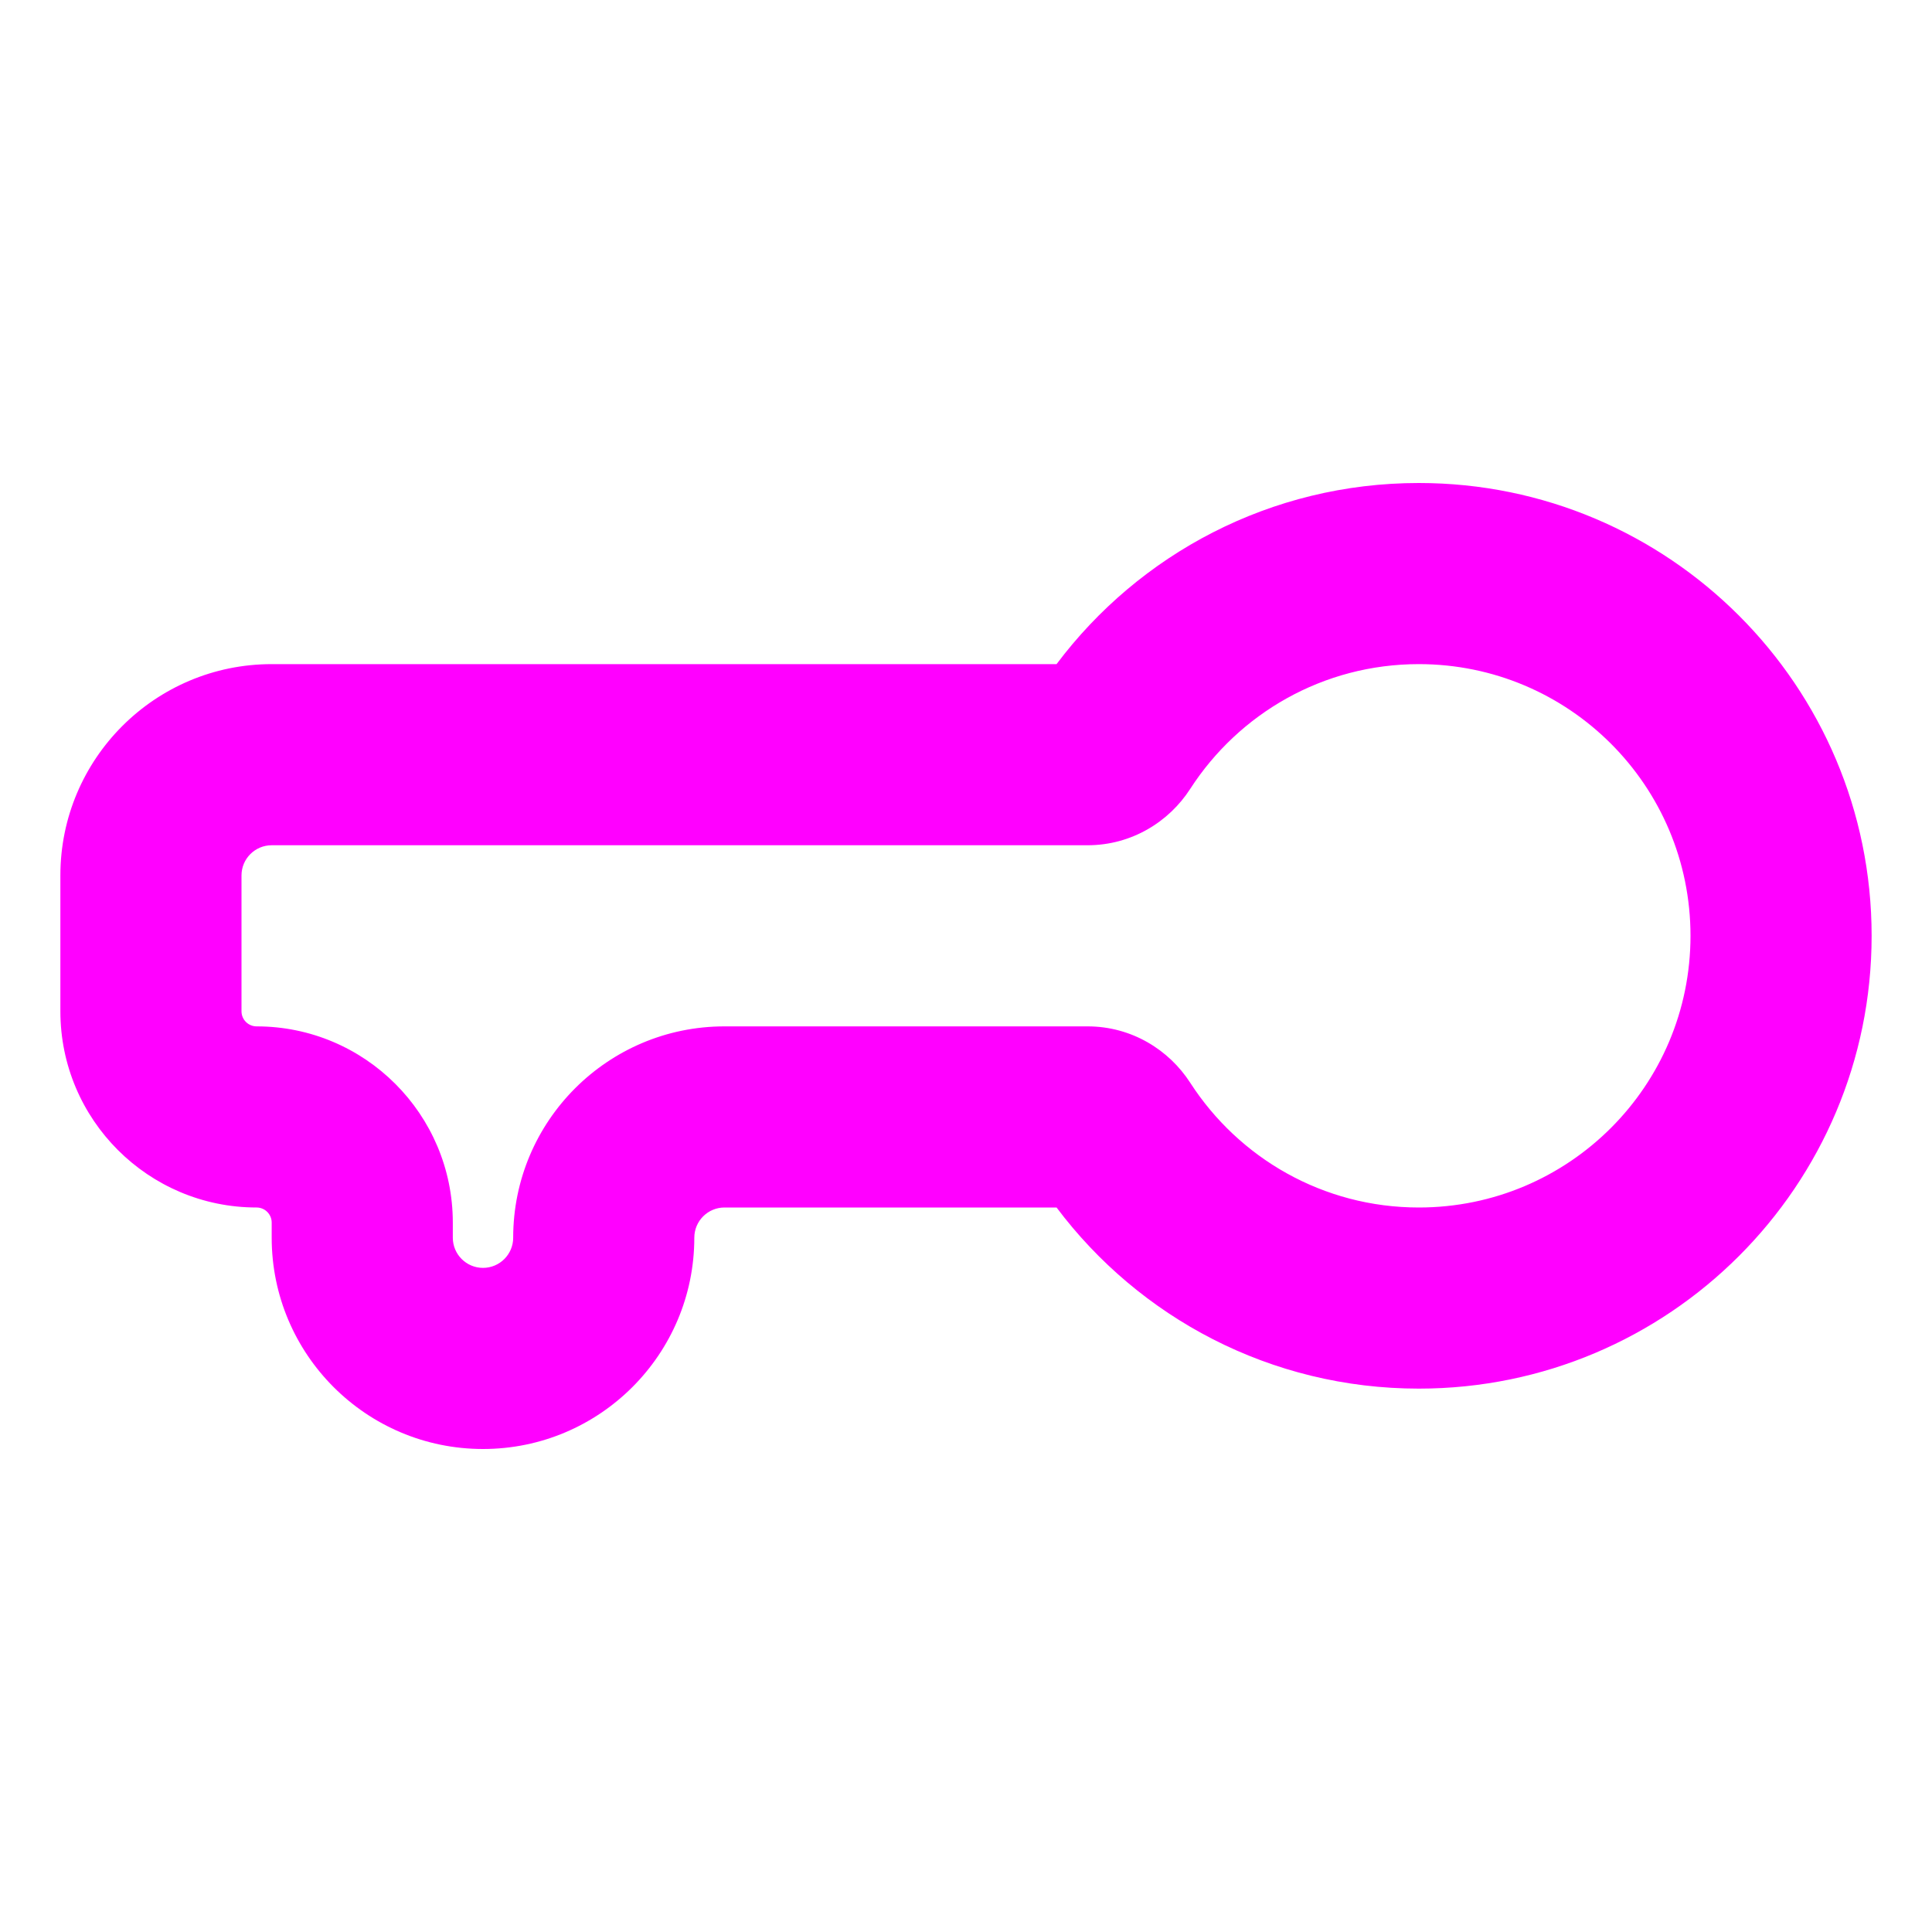 <svg width="16" height="16" viewBox="0 0 16 16" fill="none" xmlns="http://www.w3.org/2000/svg">
<path fill-rule="evenodd" clip-rule="evenodd" d="M11.75 5.5C10.957 5.5 10.259 5.91 9.857 6.533C9.681 6.806 9.371 7 9.007 7H2.25C2.112 7 2 7.112 2 7.25V8.375C2 8.444 2.056 8.5 2.125 8.5C3.022 8.5 3.75 9.228 3.75 10.125V10.25C3.75 10.388 3.862 10.5 4 10.5C4.138 10.5 4.25 10.388 4.25 10.25C4.25 9.284 5.034 8.5 6 8.5H9.007C9.371 8.5 9.681 8.694 9.857 8.967C10.259 9.59 10.957 10 11.75 10C12.993 10 14 8.993 14 7.75C14 6.507 12.993 5.5 11.75 5.5ZM8.75 5.5C9.433 4.59 10.522 4 11.75 4C13.821 4 15.5 5.679 15.5 7.75C15.5 9.821 13.821 11.5 11.75 11.5C10.522 11.5 9.433 10.91 8.75 10H6C5.862 10 5.75 10.112 5.75 10.25C5.75 11.216 4.966 12 4 12C3.034 12 2.25 11.216 2.25 10.25V10.125C2.25 10.056 2.194 10 2.125 10C1.228 10 0.5 9.272 0.5 8.375V7.25C0.5 6.284 1.284 5.5 2.25 5.5H8.75Z" fill="#FF00FF"/>
</svg>
